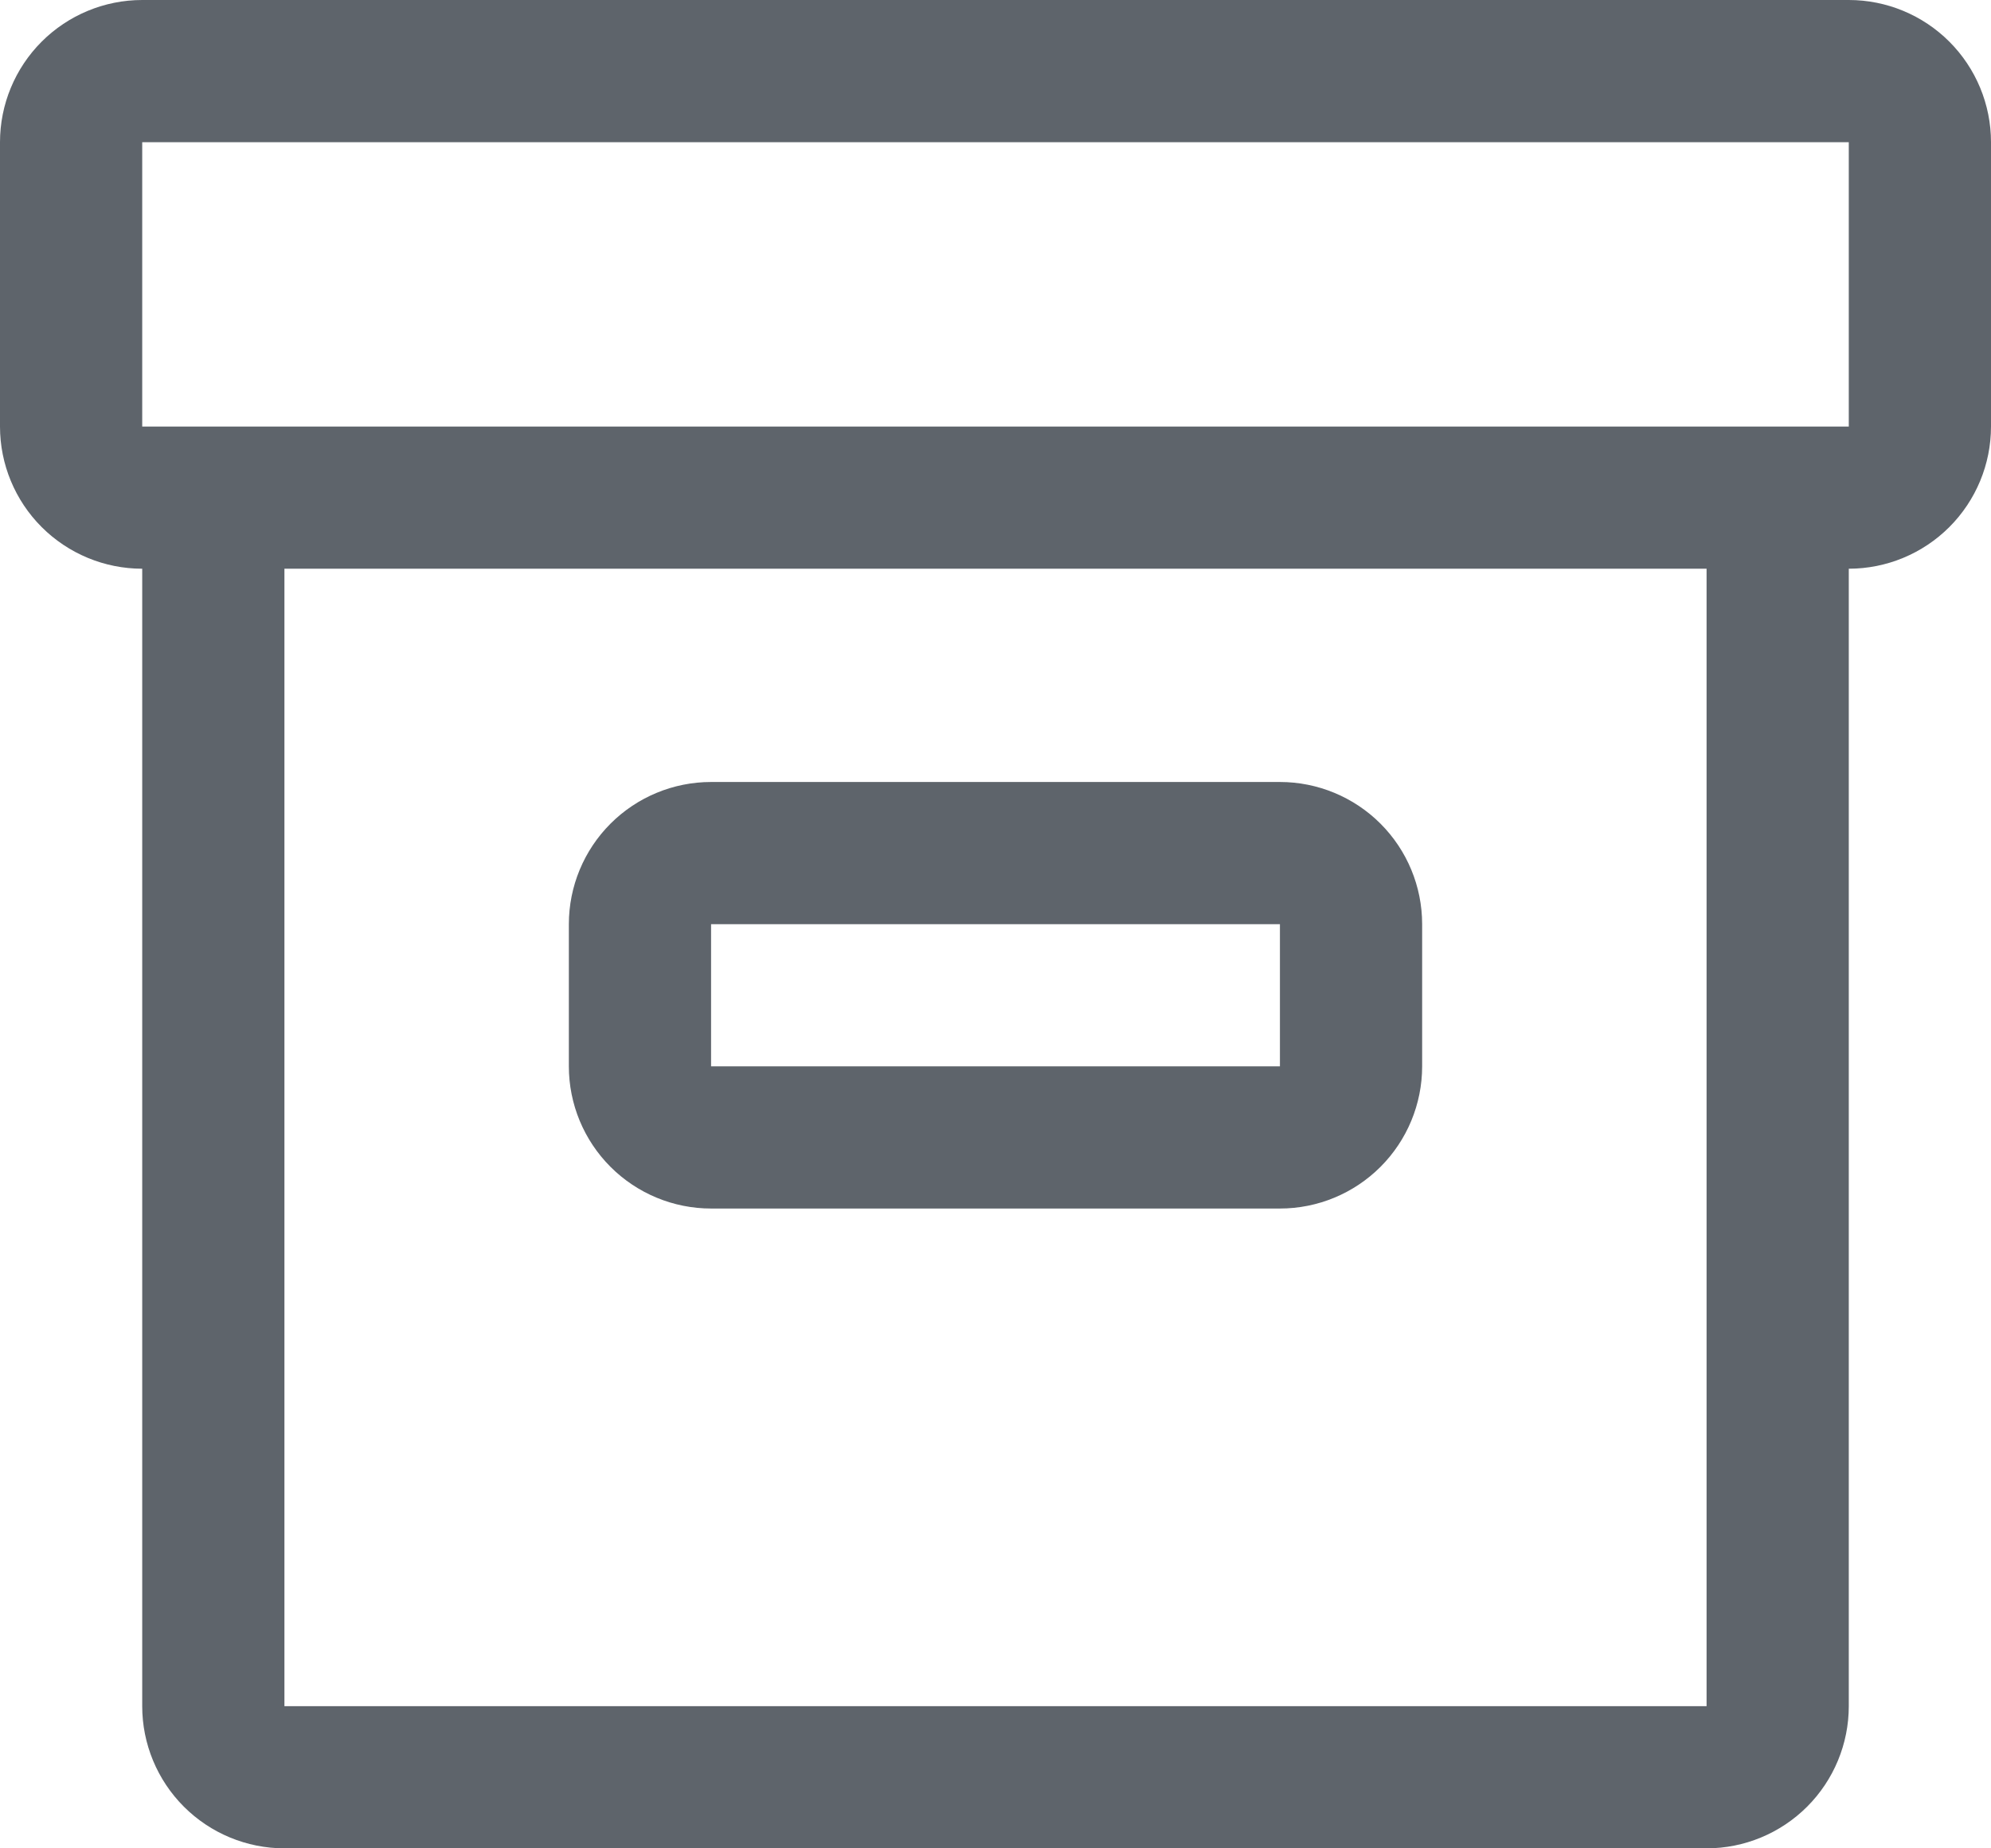 <svg width="28" height="26" viewBox="0 0 28 26" fill="none" xmlns="http://www.w3.org/2000/svg">
<path d="M18 17H10C9.47 17 8.961 16.789 8.586 16.414C8.211 16.039 8 15.53 8 15V13C8 12.47 8.211 11.961 8.586 11.586C8.961 11.211 9.47 11 10 11H18C18.53 11 19.039 11.211 19.414 11.586C19.789 11.961 20 12.47 20 13V15C20 15.53 19.789 16.039 19.414 16.414C19.039 16.789 18.53 17 18 17ZM10 13V15H18V13H10Z" fill="#5E646B"/>
<path d="M26 0H2C1.47 0 0.961 0.211 0.586 0.586C0.211 0.961 0 1.47 0 2V6C0 6.53 0.211 7.039 0.586 7.414C0.961 7.789 1.47 8 2 8V24C2 24.53 2.211 25.039 2.586 25.414C2.961 25.789 3.47 26 4 26H24C24.53 26 25.039 25.789 25.414 25.414C25.789 25.039 26 24.53 26 24V8C26.53 8 27.039 7.789 27.414 7.414C27.789 7.039 28 6.53 28 6V2C28 1.47 27.789 0.961 27.414 0.586C27.039 0.211 26.53 0 26 0V0ZM24 24H4V8H24V24ZM26 6H2V2H26V6Z" fill="#5E646B"/>
</svg>

